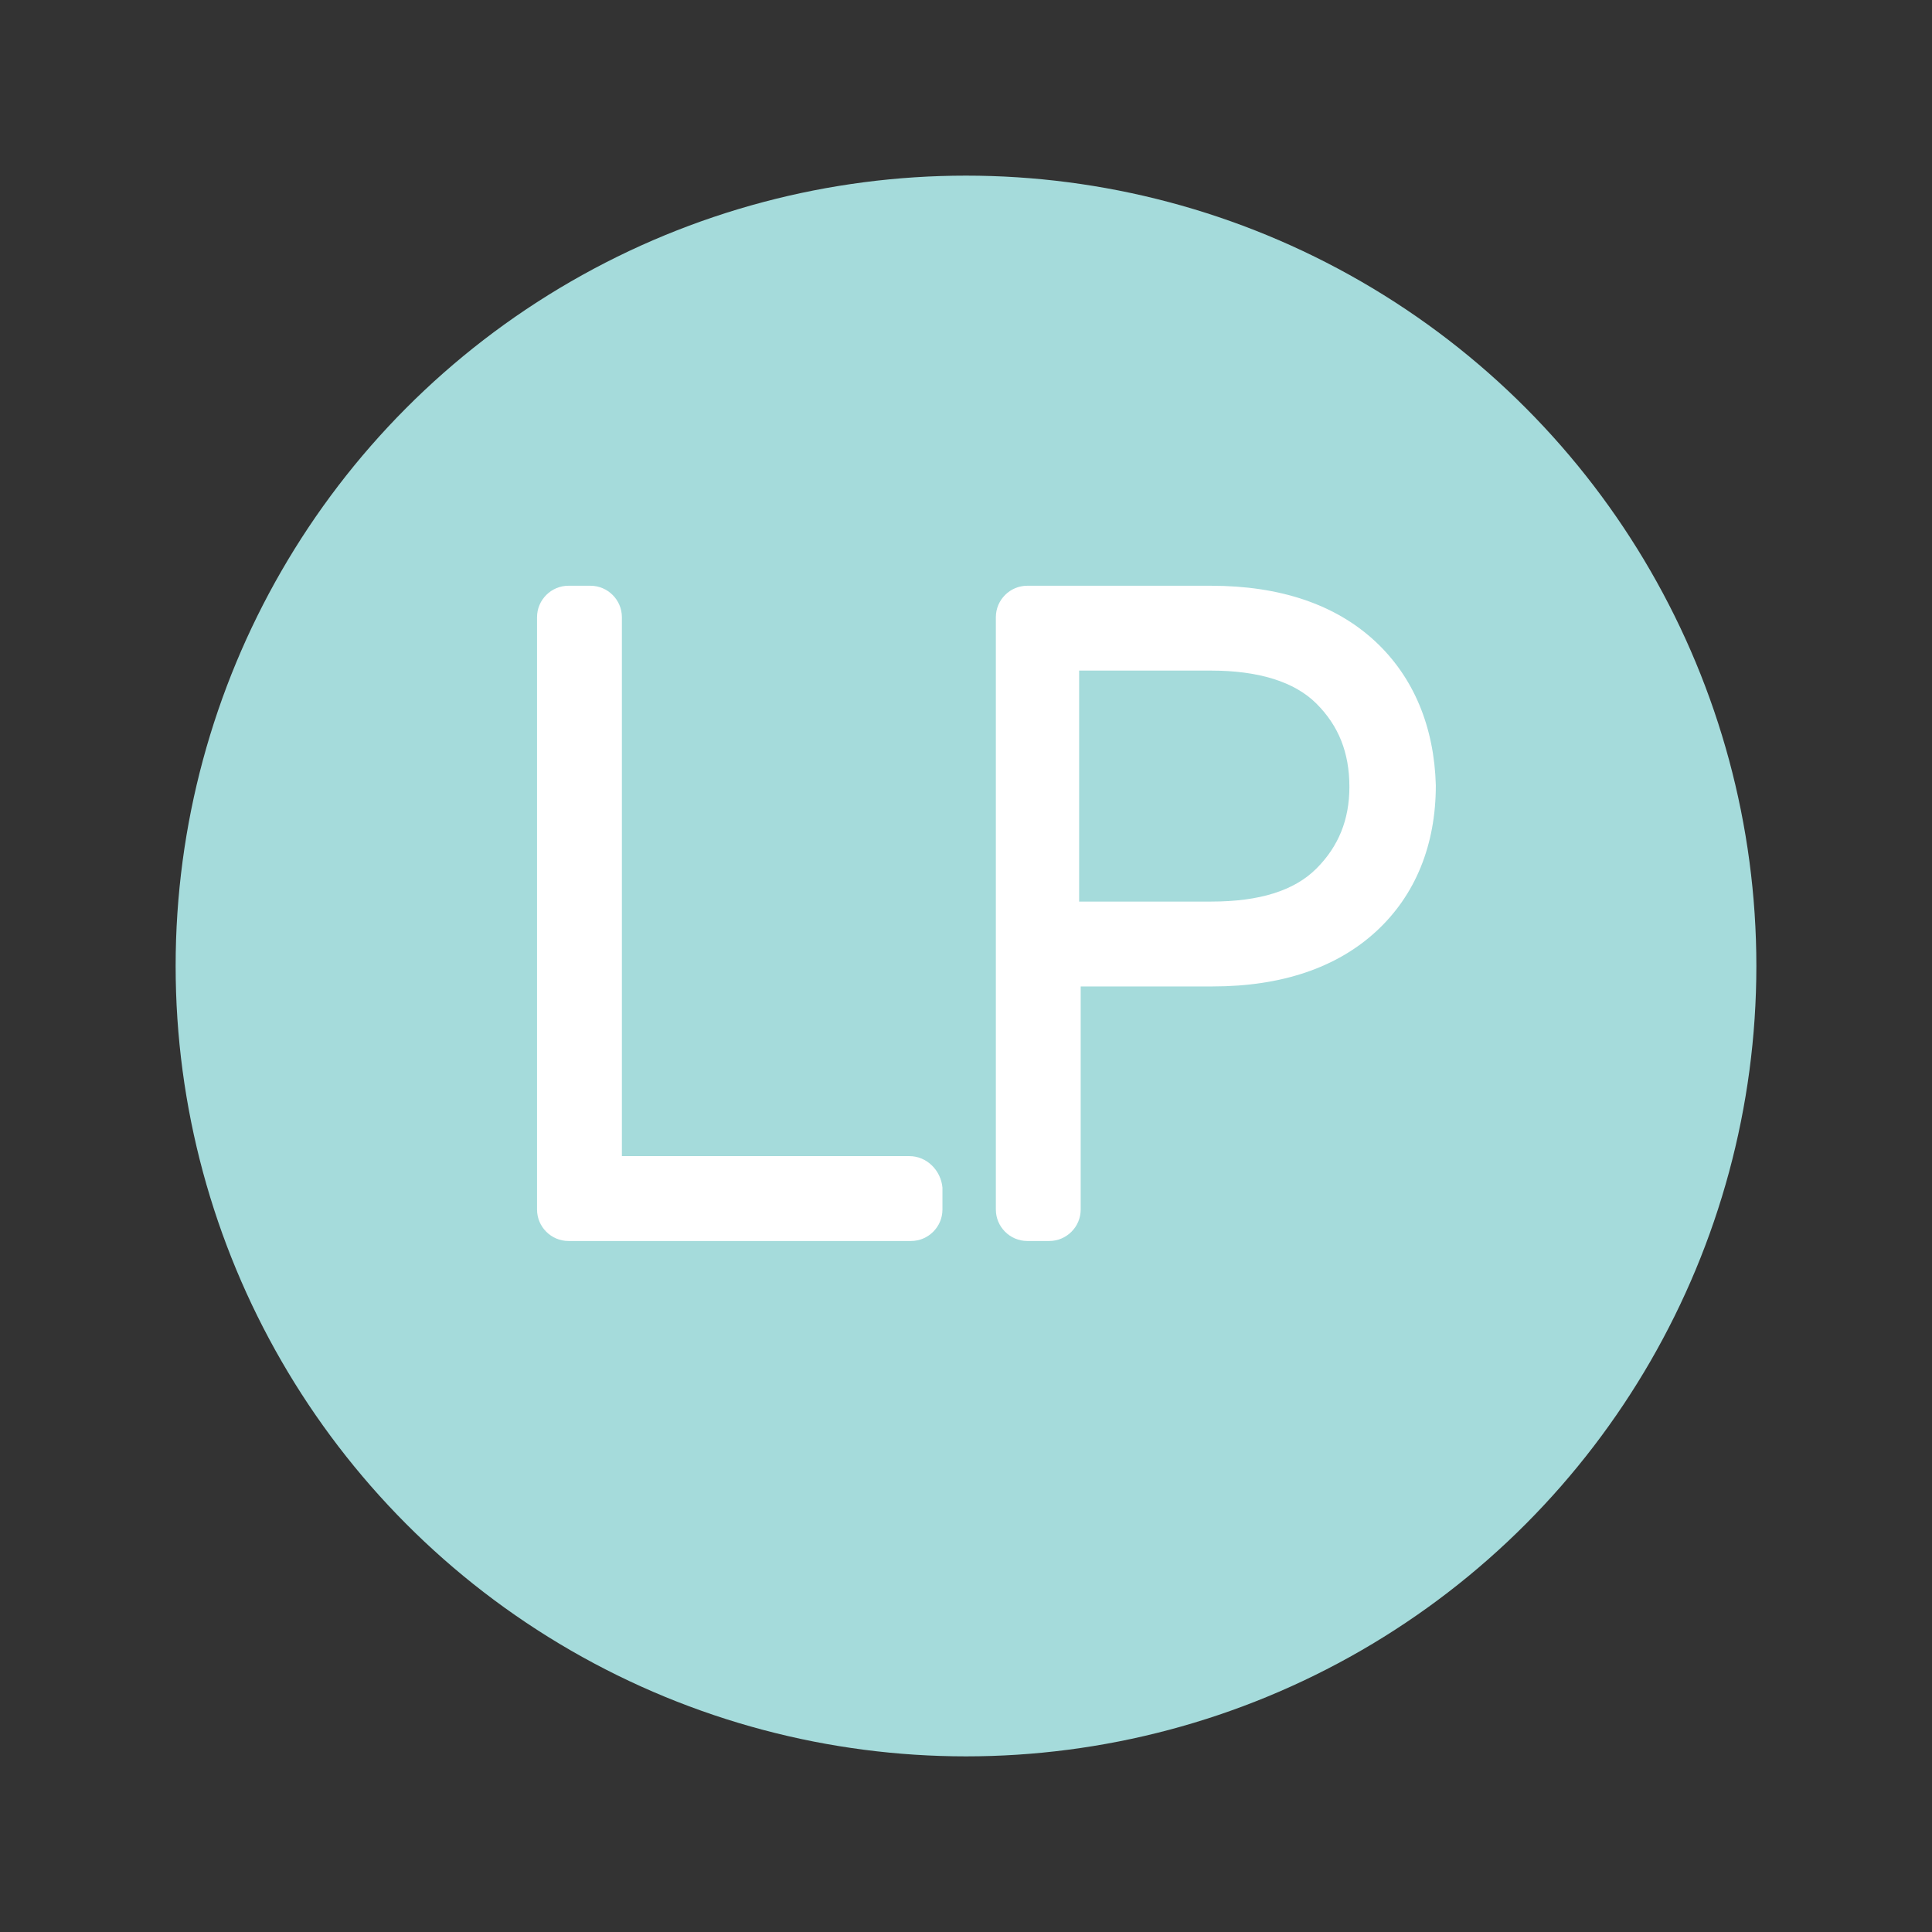 <?xml version="1.0" encoding="utf-8"?>
<!-- Generator: Adobe Illustrator 16.0.4, SVG Export Plug-In . SVG Version: 6.00 Build 0)  -->
<!DOCTYPE svg PUBLIC "-//W3C//DTD SVG 1.1//EN" "http://www.w3.org/Graphics/SVG/1.1/DTD/svg11.dtd">
<svg version="1.1" id="Layer_1" xmlns="http://www.w3.org/2000/svg" xmlns:xlink="http://www.w3.org/1999/xlink" x="0px" y="0px"
	 width="110px" height="110px" viewBox="0 0 110 110" enable-background="new 0 0 110 110" xml:space="preserve">
<rect x="0" y="0" width="110" height="110" fill="#333333" stroke="none"/>
<circle fill="#A5DBDB" cx="55" cy="55" r="45"/>
<g>
	<path fill="#FFFFFF" d="M51.779,65.825H35.408V35.139c0-0.983-0.805-1.789-1.79-1.789h-1.252c-0.984,0-1.789,0.806-1.789,1.789
		v33.729c0,0.983,0.805,1.789,1.789,1.789h19.503c0.984,0,1.79-0.806,1.79-1.789v-1.253C53.568,66.63,52.763,65.825,51.779,65.825z"
		/>
	<path fill="#FFFFFF" d="M78.261,36.481c-2.236-2.058-5.368-3.131-9.305-3.131H58.489c-0.984,0-1.789,0.806-1.789,1.789v33.729
		c0,0.983,0.805,1.789,1.789,1.789h1.252c0.984,0,1.789-0.806,1.789-1.789V56.163h7.516c3.936,0,7.067-1.074,9.304-3.131
		s3.4-4.92,3.4-8.32C81.66,41.401,80.497,38.539,78.261,36.481z M68.956,51.332h-7.515V38.181h7.515
		c2.684,0,4.742,0.626,5.994,1.878c1.253,1.252,1.879,2.773,1.879,4.742c0,1.879-0.626,3.399-1.879,4.652
		C73.698,50.706,71.729,51.332,68.956,51.332z"/>
</g>
</svg>
